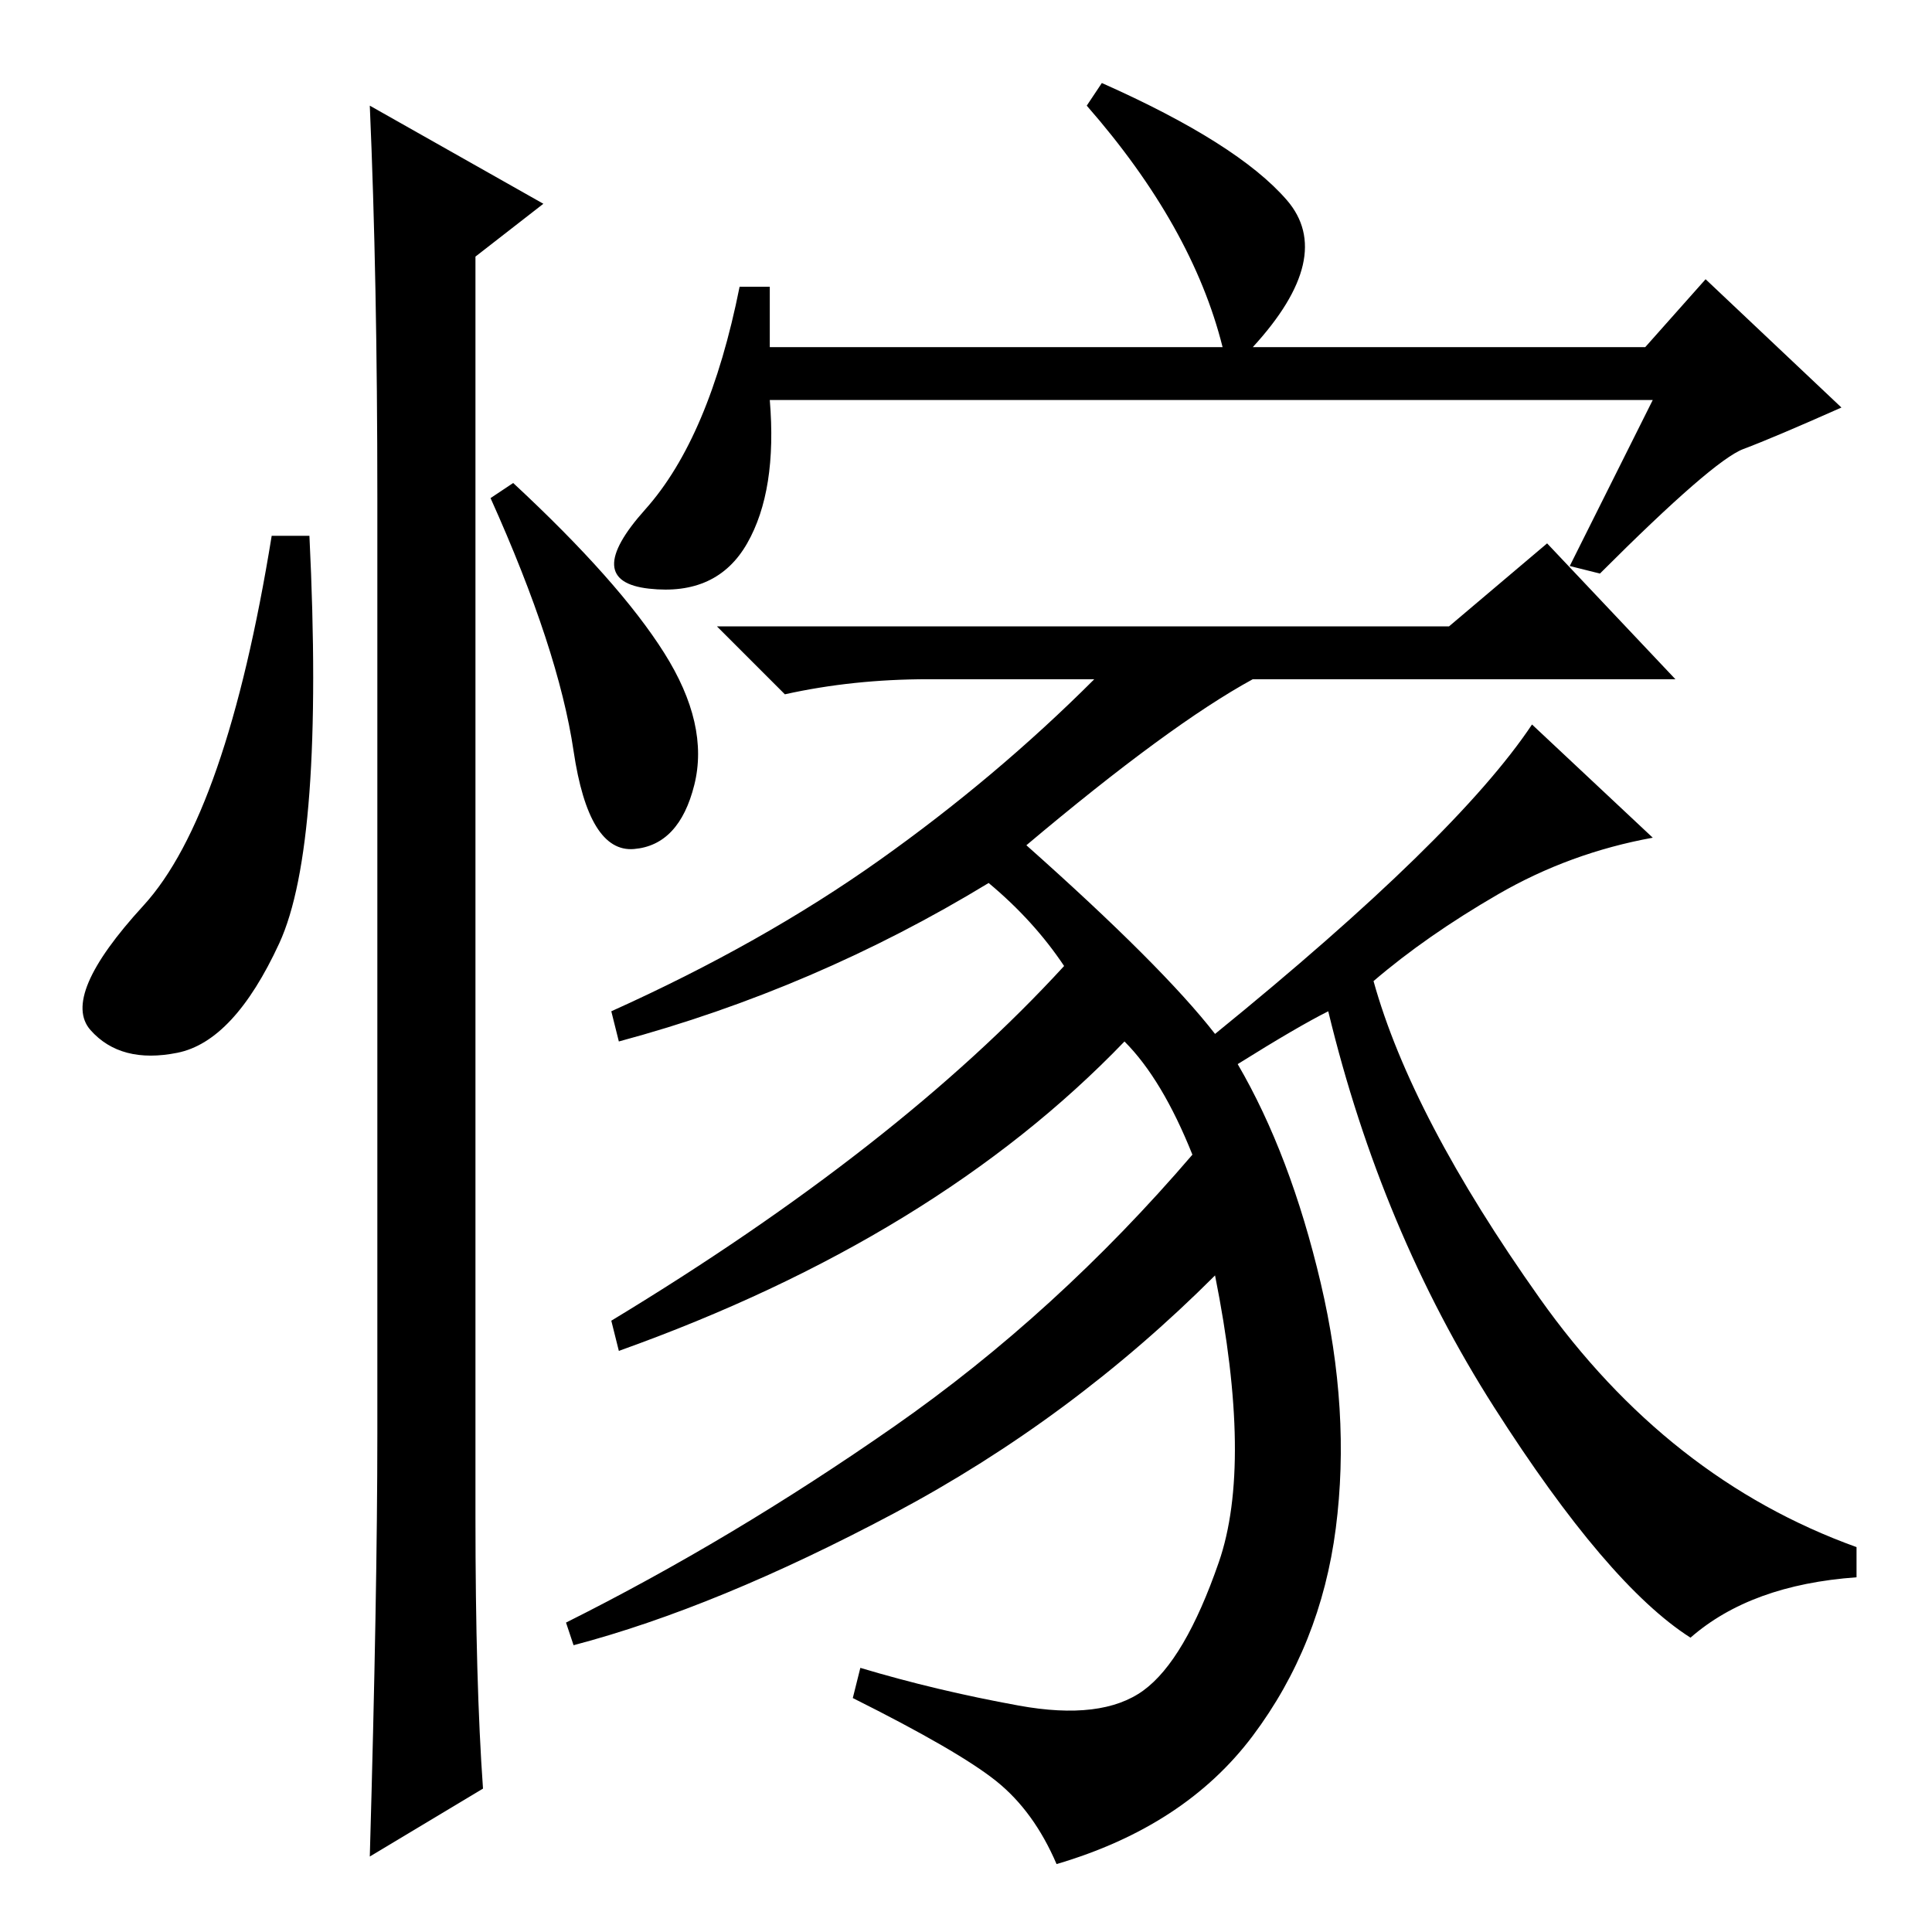 <?xml version="1.0" standalone="no"?>
<!DOCTYPE svg PUBLIC "-//W3C//DTD SVG 1.1//EN" "http://www.w3.org/Graphics/SVG/1.1/DTD/svg11.dtd" >
<svg xmlns="http://www.w3.org/2000/svg" xmlns:xlink="http://www.w3.org/1999/xlink" version="1.1" viewBox="0 -36 256 256">
  <g transform="matrix(1 0 0 -1 0 220)">
   <path fill="currentColor"
d="M37 131q-6 -13 -13.5 -14.5t-11.5 3t7 16.5t17 49h5q2 -41 -4 -54zM49 242l23 -13l-9 -7v-167q0 -22 1 -36l-15 -9q1 35 1 56v124q0 29 -1 52zM88 169.5q6 -9.5 4 -17.5t-8 -8.5t-8 13t-11 33.5l3 2q14 -13 20 -22.5zM146 245q18 -8 24.5 -15.5t-4.5 -19.5h52l8 9l18 -17
q-9 -4 -13 -5.5t-19 -16.5l-4 1l11 22h-117q1 -12 -3 -19t-13 -6t-0.5 10.5t12.5 29.5h4v-8h60q-4 16 -18 32zM192 173l13 11l17 -18h-56q-11 -6 -30 -22q18 -16 25 -25q32 26 42 41l16 -15q-11 -2 -20.5 -7.5t-16.5 -11.5q5 -18 22 -42t42 -33v-4q-14 -1 -22 -8
q-11 7 -26 30.5t-22 52.5q-4 -2 -12 -7q7 -12 11 -29t2 -32.5t-11 -27.5t-26 -17q-3 7 -8 11t-19 11l1 4q10 -3 21 -5t16.5 2t10 17t-0.5 38q-19 -19 -42.5 -31.5t-42.5 -17.5l-1 3q22 11 43.5 26t39.5 36q-4 10 -9 15q-25 -26 -67 -41l-1 4q38 23 60 47q-4 6 -10 11
q-23 -14 -49 -21l-1 4q20 9 35.5 20t28.5 24h-22q-10 0 -19 -2l-9 9h97z" />
  </g>

</svg>
